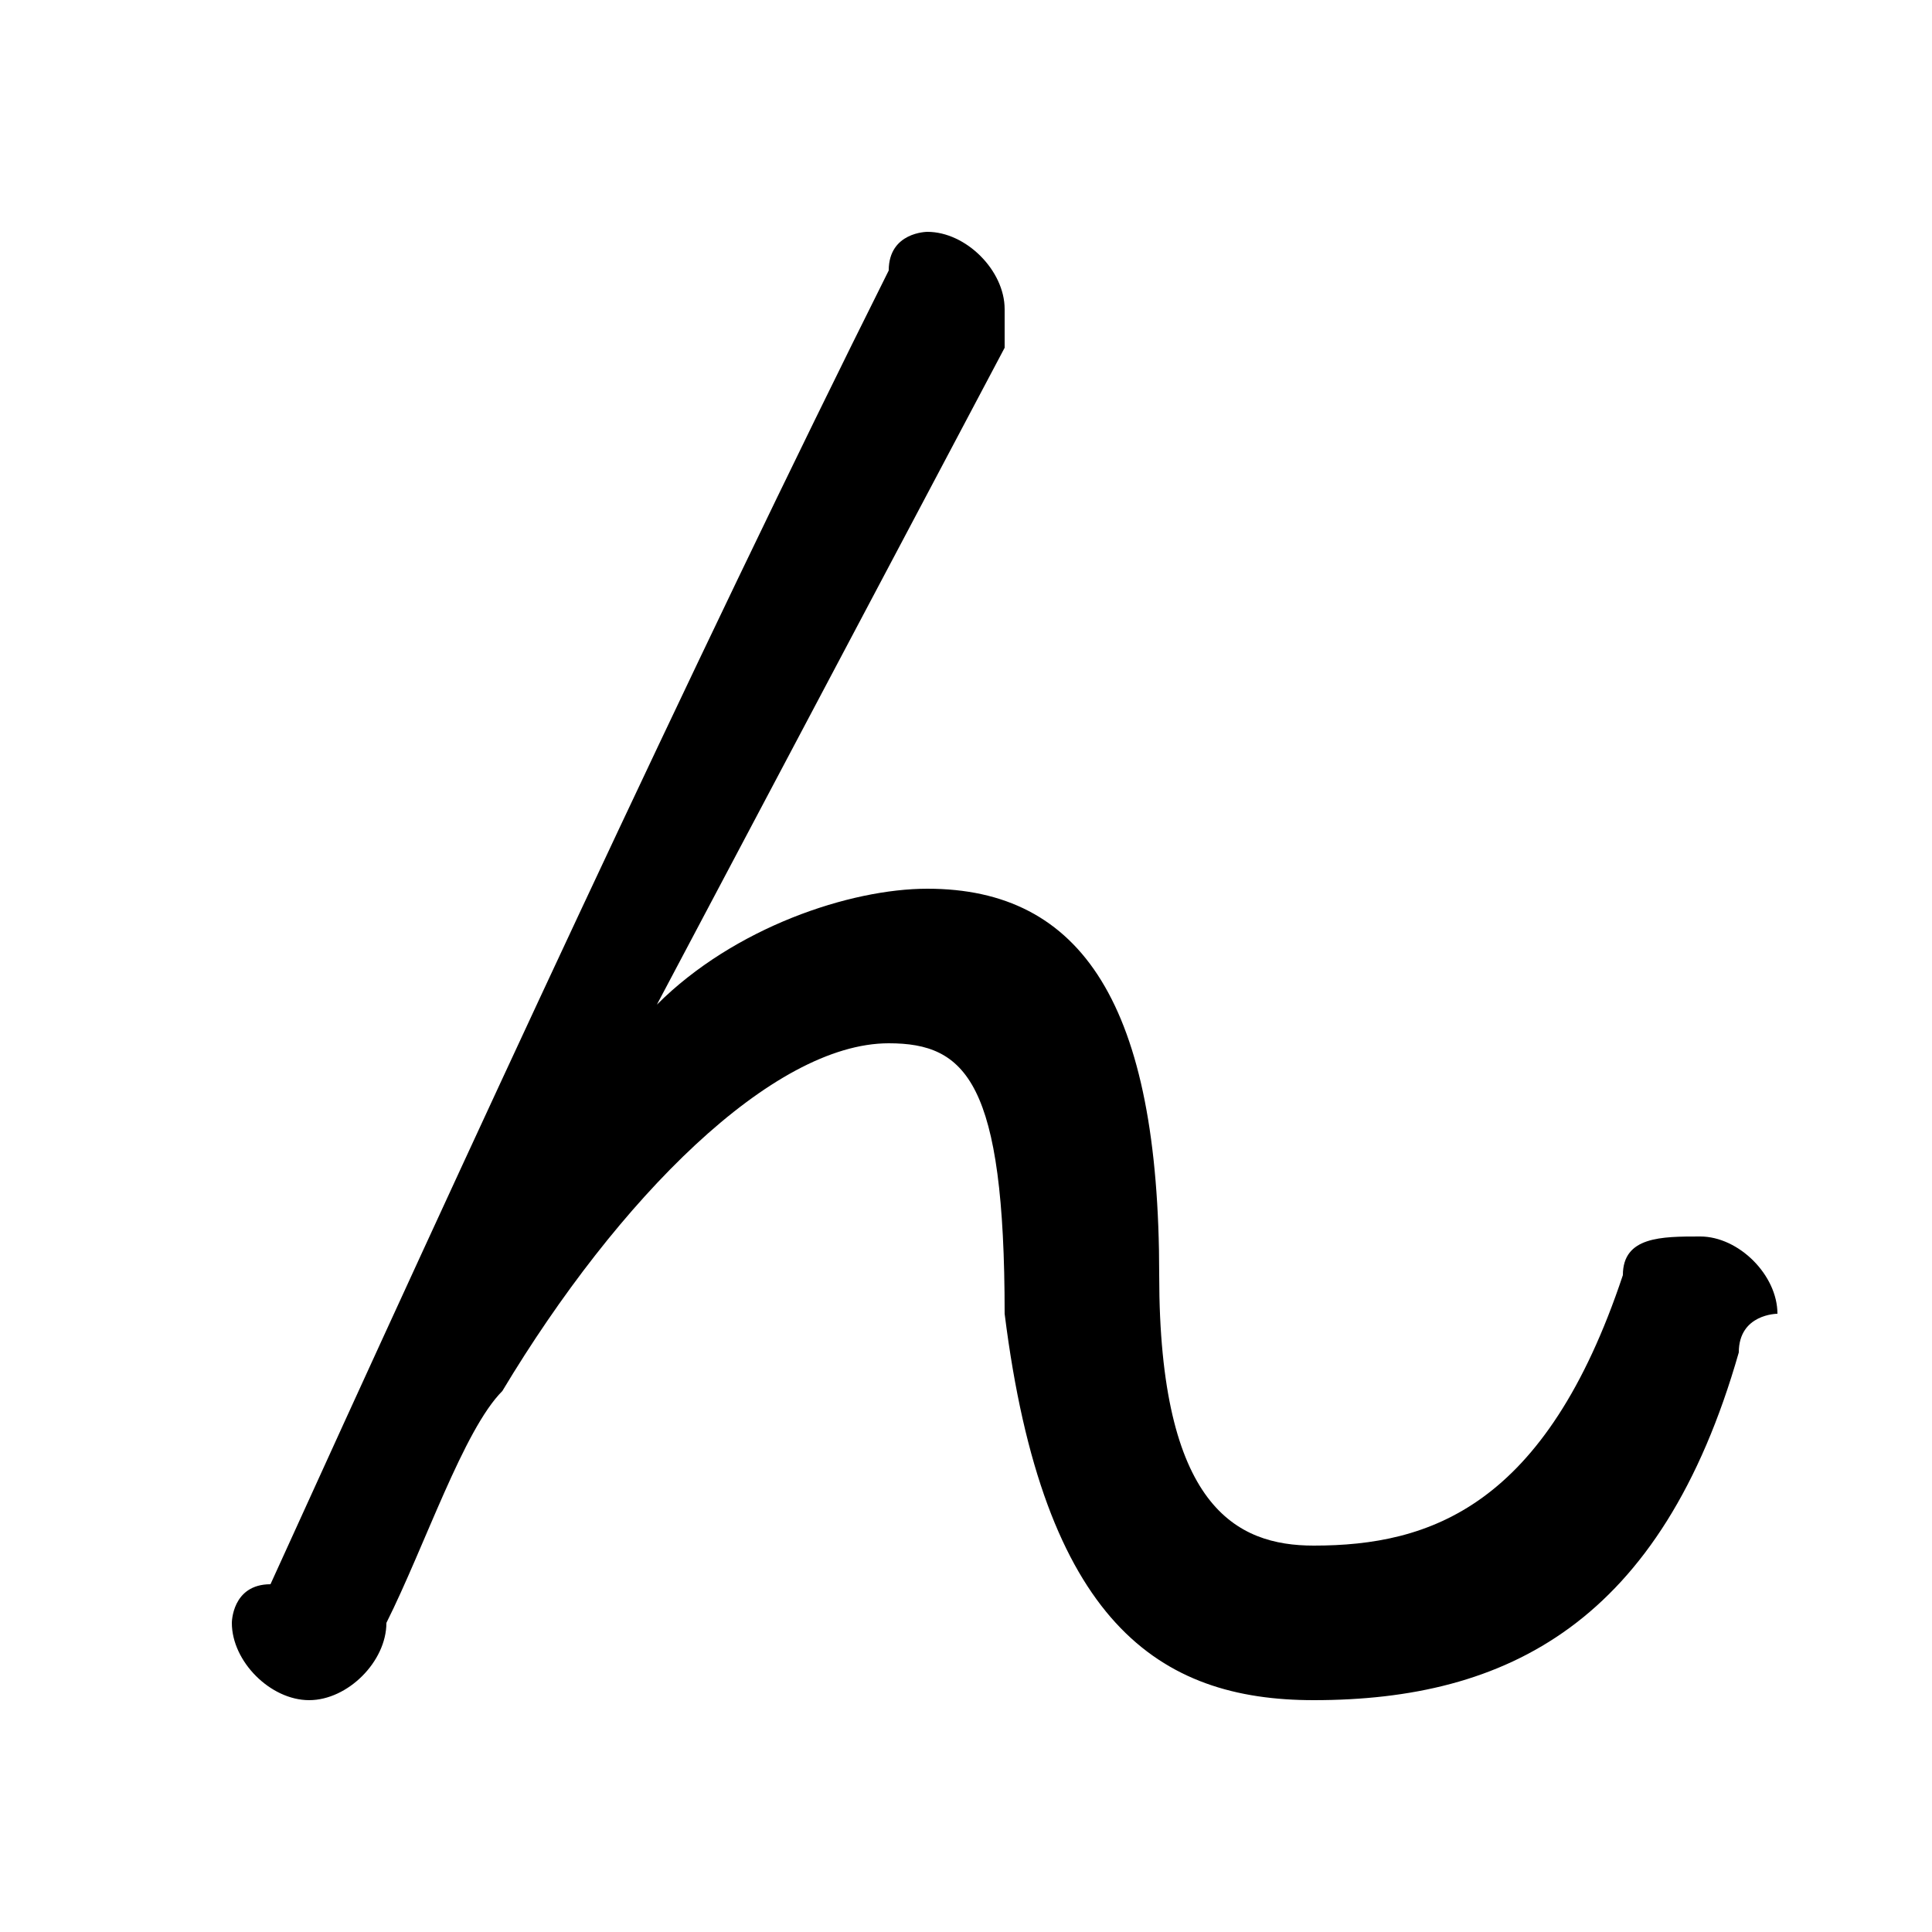 <svg xmlns="http://www.w3.org/2000/svg" viewBox="0 -44.0 50.0 50.0">
    <rect x="0" y="-44.0" width="50.0" height="50.0" fill="#808080" stroke="none"/>
    <g transform="scale(1, -1)">
        <!-- ボディの枠 -->
        <rect x="0" y="-6.0" width="50.0" height="50.0"
            stroke="white" fill="white"/>
        <!-- グリフ座標系の原点 -->
        <circle cx="0" cy="0" r="5" fill="white"/>
        <!-- グリフのアウトライン -->
        <g style="fill:black;stroke:#000000;stroke-width:0;stroke-linecap:round;stroke-linejoin:round;">
        <path d="M 17.0 18.0 L 26.0 35.0 C 26.0 36.0 26.0 36.0 26.0 36.0 C 26.0 37.0 25.0 38.0 24.0 38.0 C 24.0 38.0 23.0 38.0 23.0 37.0 C 18.0 27.0 12.0 14.0 7.0 3.0 C 6.0 3.0 6.0 2.0 6.0 2.0 C 6.0 1.0 7.0 0.0 8.0 0.0 C 9.0 0.0 10.0 1.0 10.0 2.0 C 11.0 4.0 12.0 7.0 13.0 8.0 C 16.0 13.0 20.0 17.0 23.0 17.0 C 25.0 17.0 26.0 16.0 26.0 10.0 C 27.0 2.0 30.0 -0.0 34.0 -0.0 C 39.0 -0.0 43.0 2.0 45.0 9.0 C 45.0 10.0 46.0 10.0 46.0 10.0 C 46.0 11.0 45.0 12.0 44.0 12.0 C 43.0 12.0 42.0 12.0 42.0 11.0 C 40.0 5.0 37.0 4.0 34.0 4.0 C 32.0 4.0 30.0 5.0 30.0 11.0 C 30.0 18.0 28.0 21.0 24.0 21.0 C 22.0 21.0 19.0 20.0 17.0 18.0 Z"/>
    </g>
    </g>
</svg>
